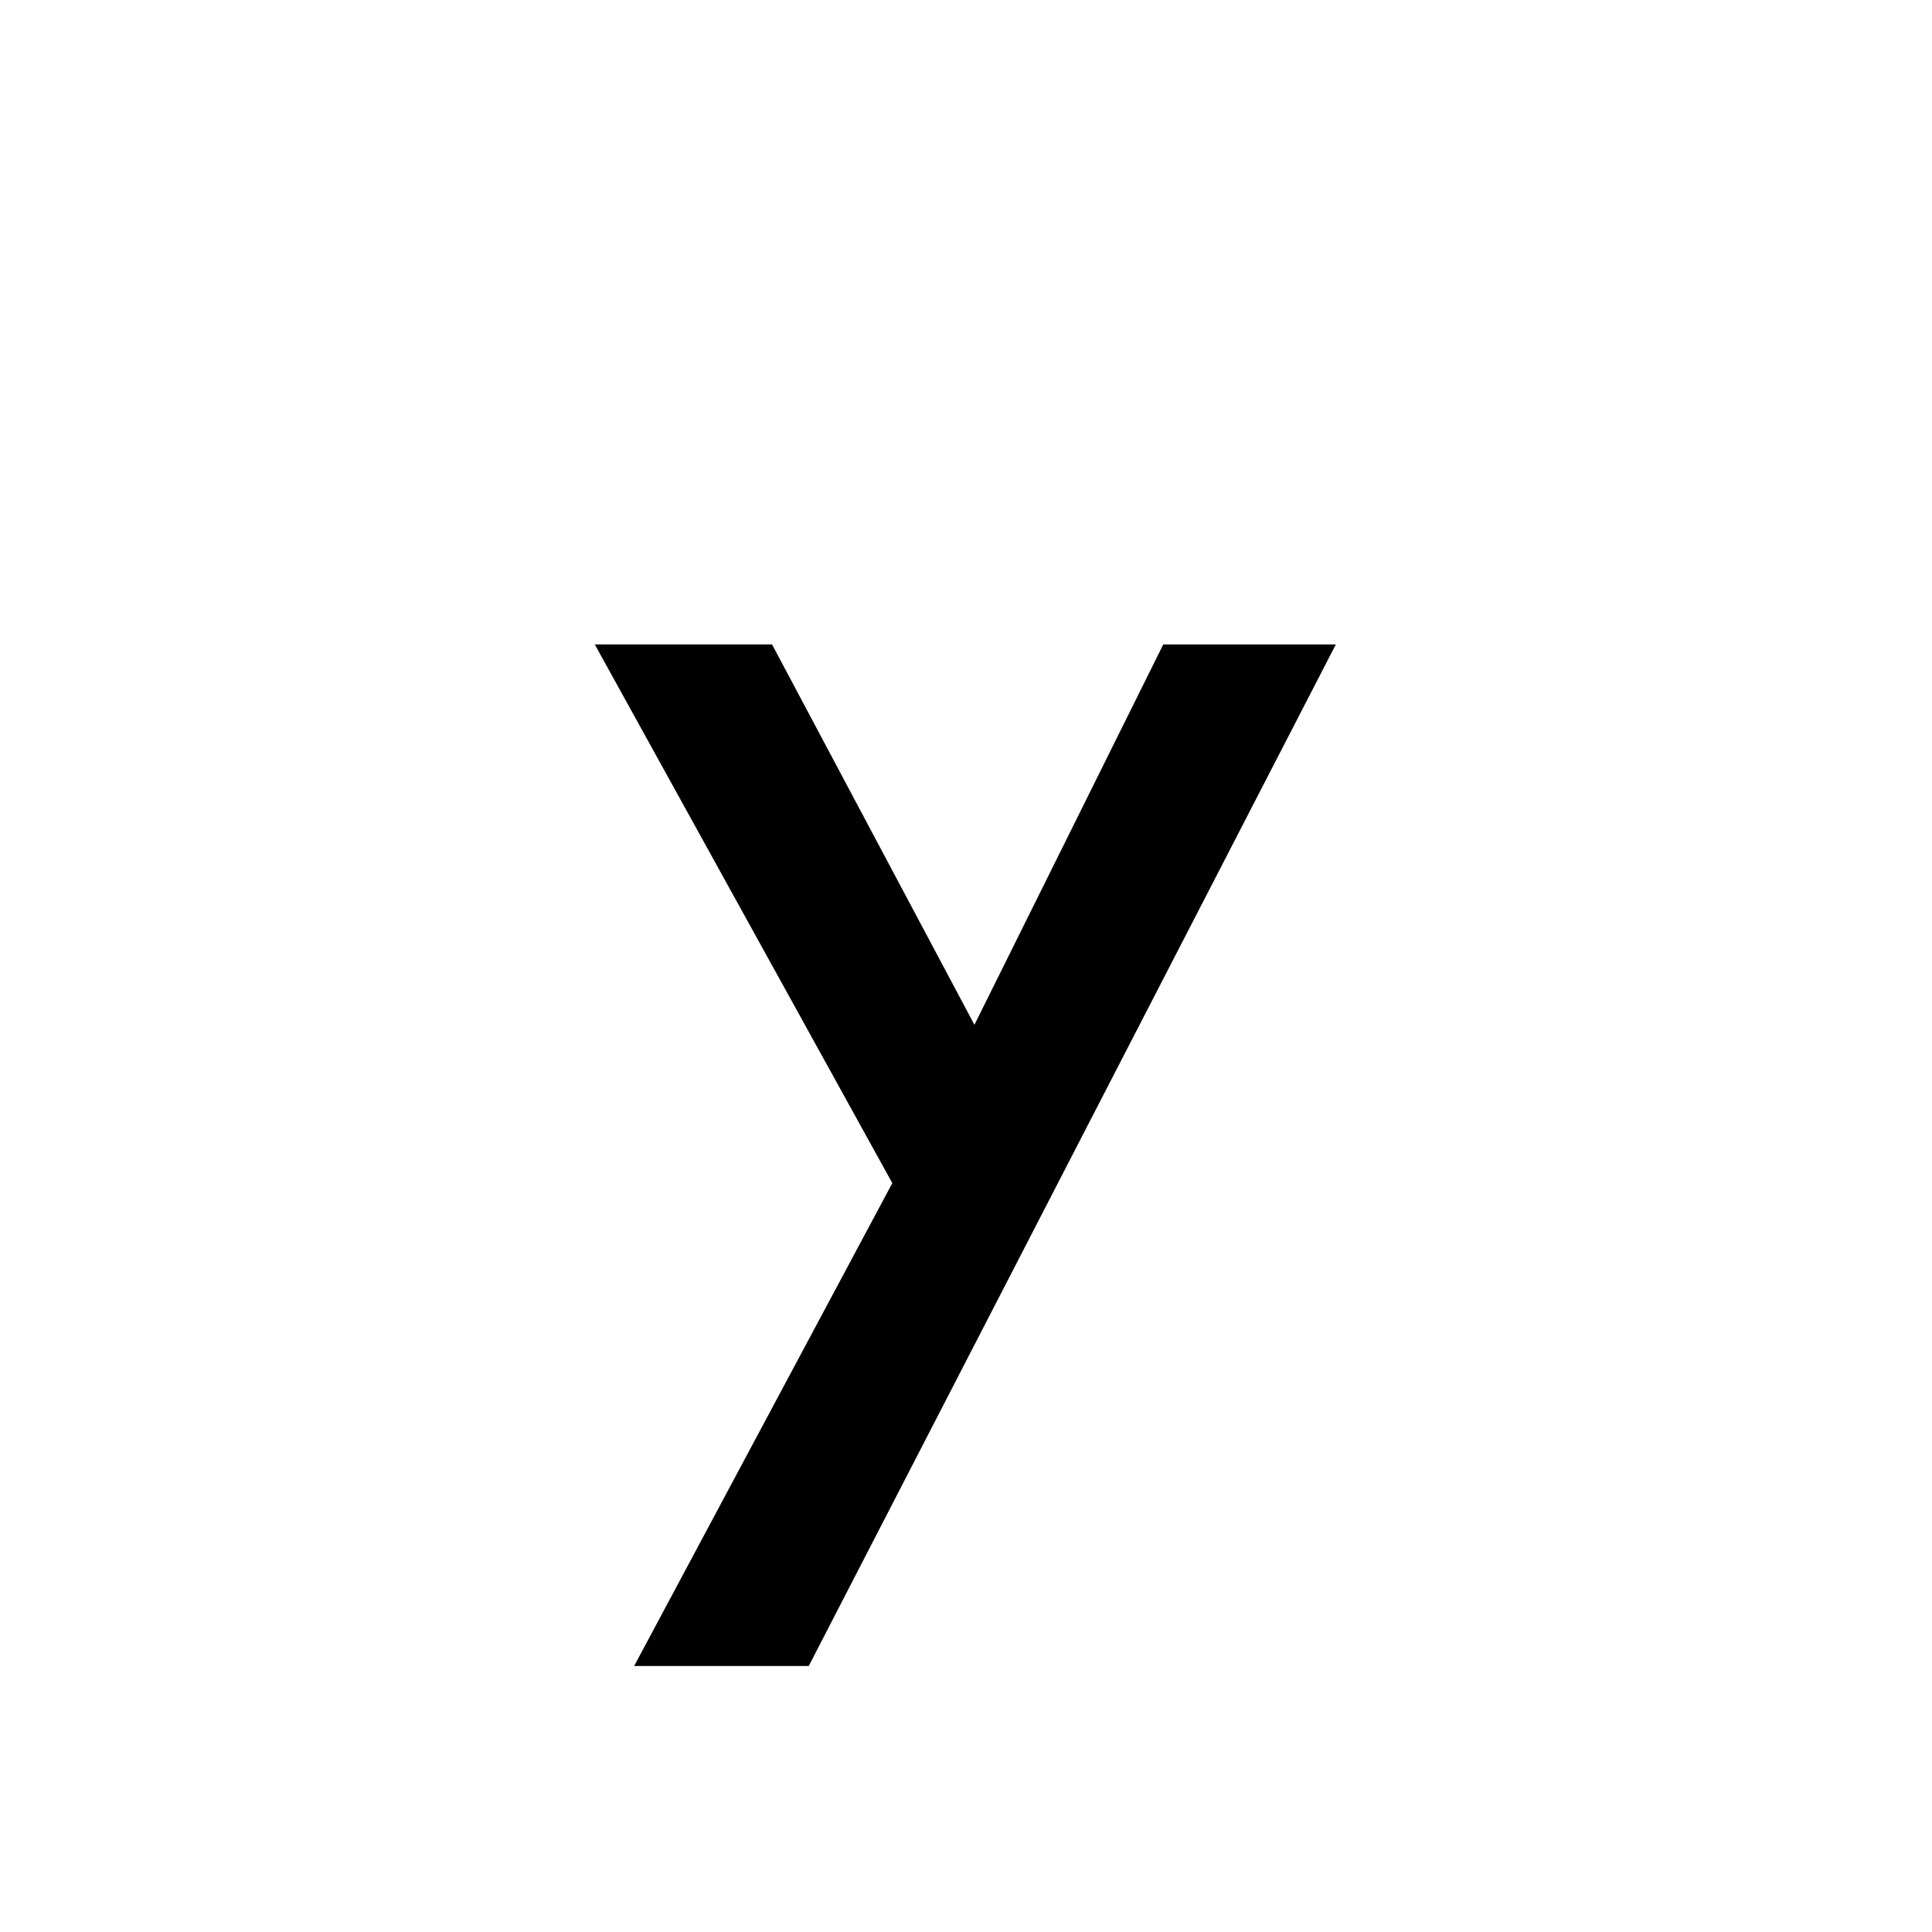 <?xml version='1.0' encoding='UTF-8'?>
<svg xmlns="http://www.w3.org/2000/svg" xmlns:xlink="http://www.w3.org/1999/xlink" width="250px" height="250px" viewBox="0 0 250 250" y="0px" x="0px" enable-background="new 0 0 250 250"><defs><symbol overflow="visible" id="03e79d03a"><path d="M39.469-15.906L.969-85.61h22.937l26.188 49.218L74.53-85.609H96.86L28.656 46.578H6.063zm0 0"/></symbol></defs><use xlink:href="#03e79d03a" x="75.996" y="169"/></svg>